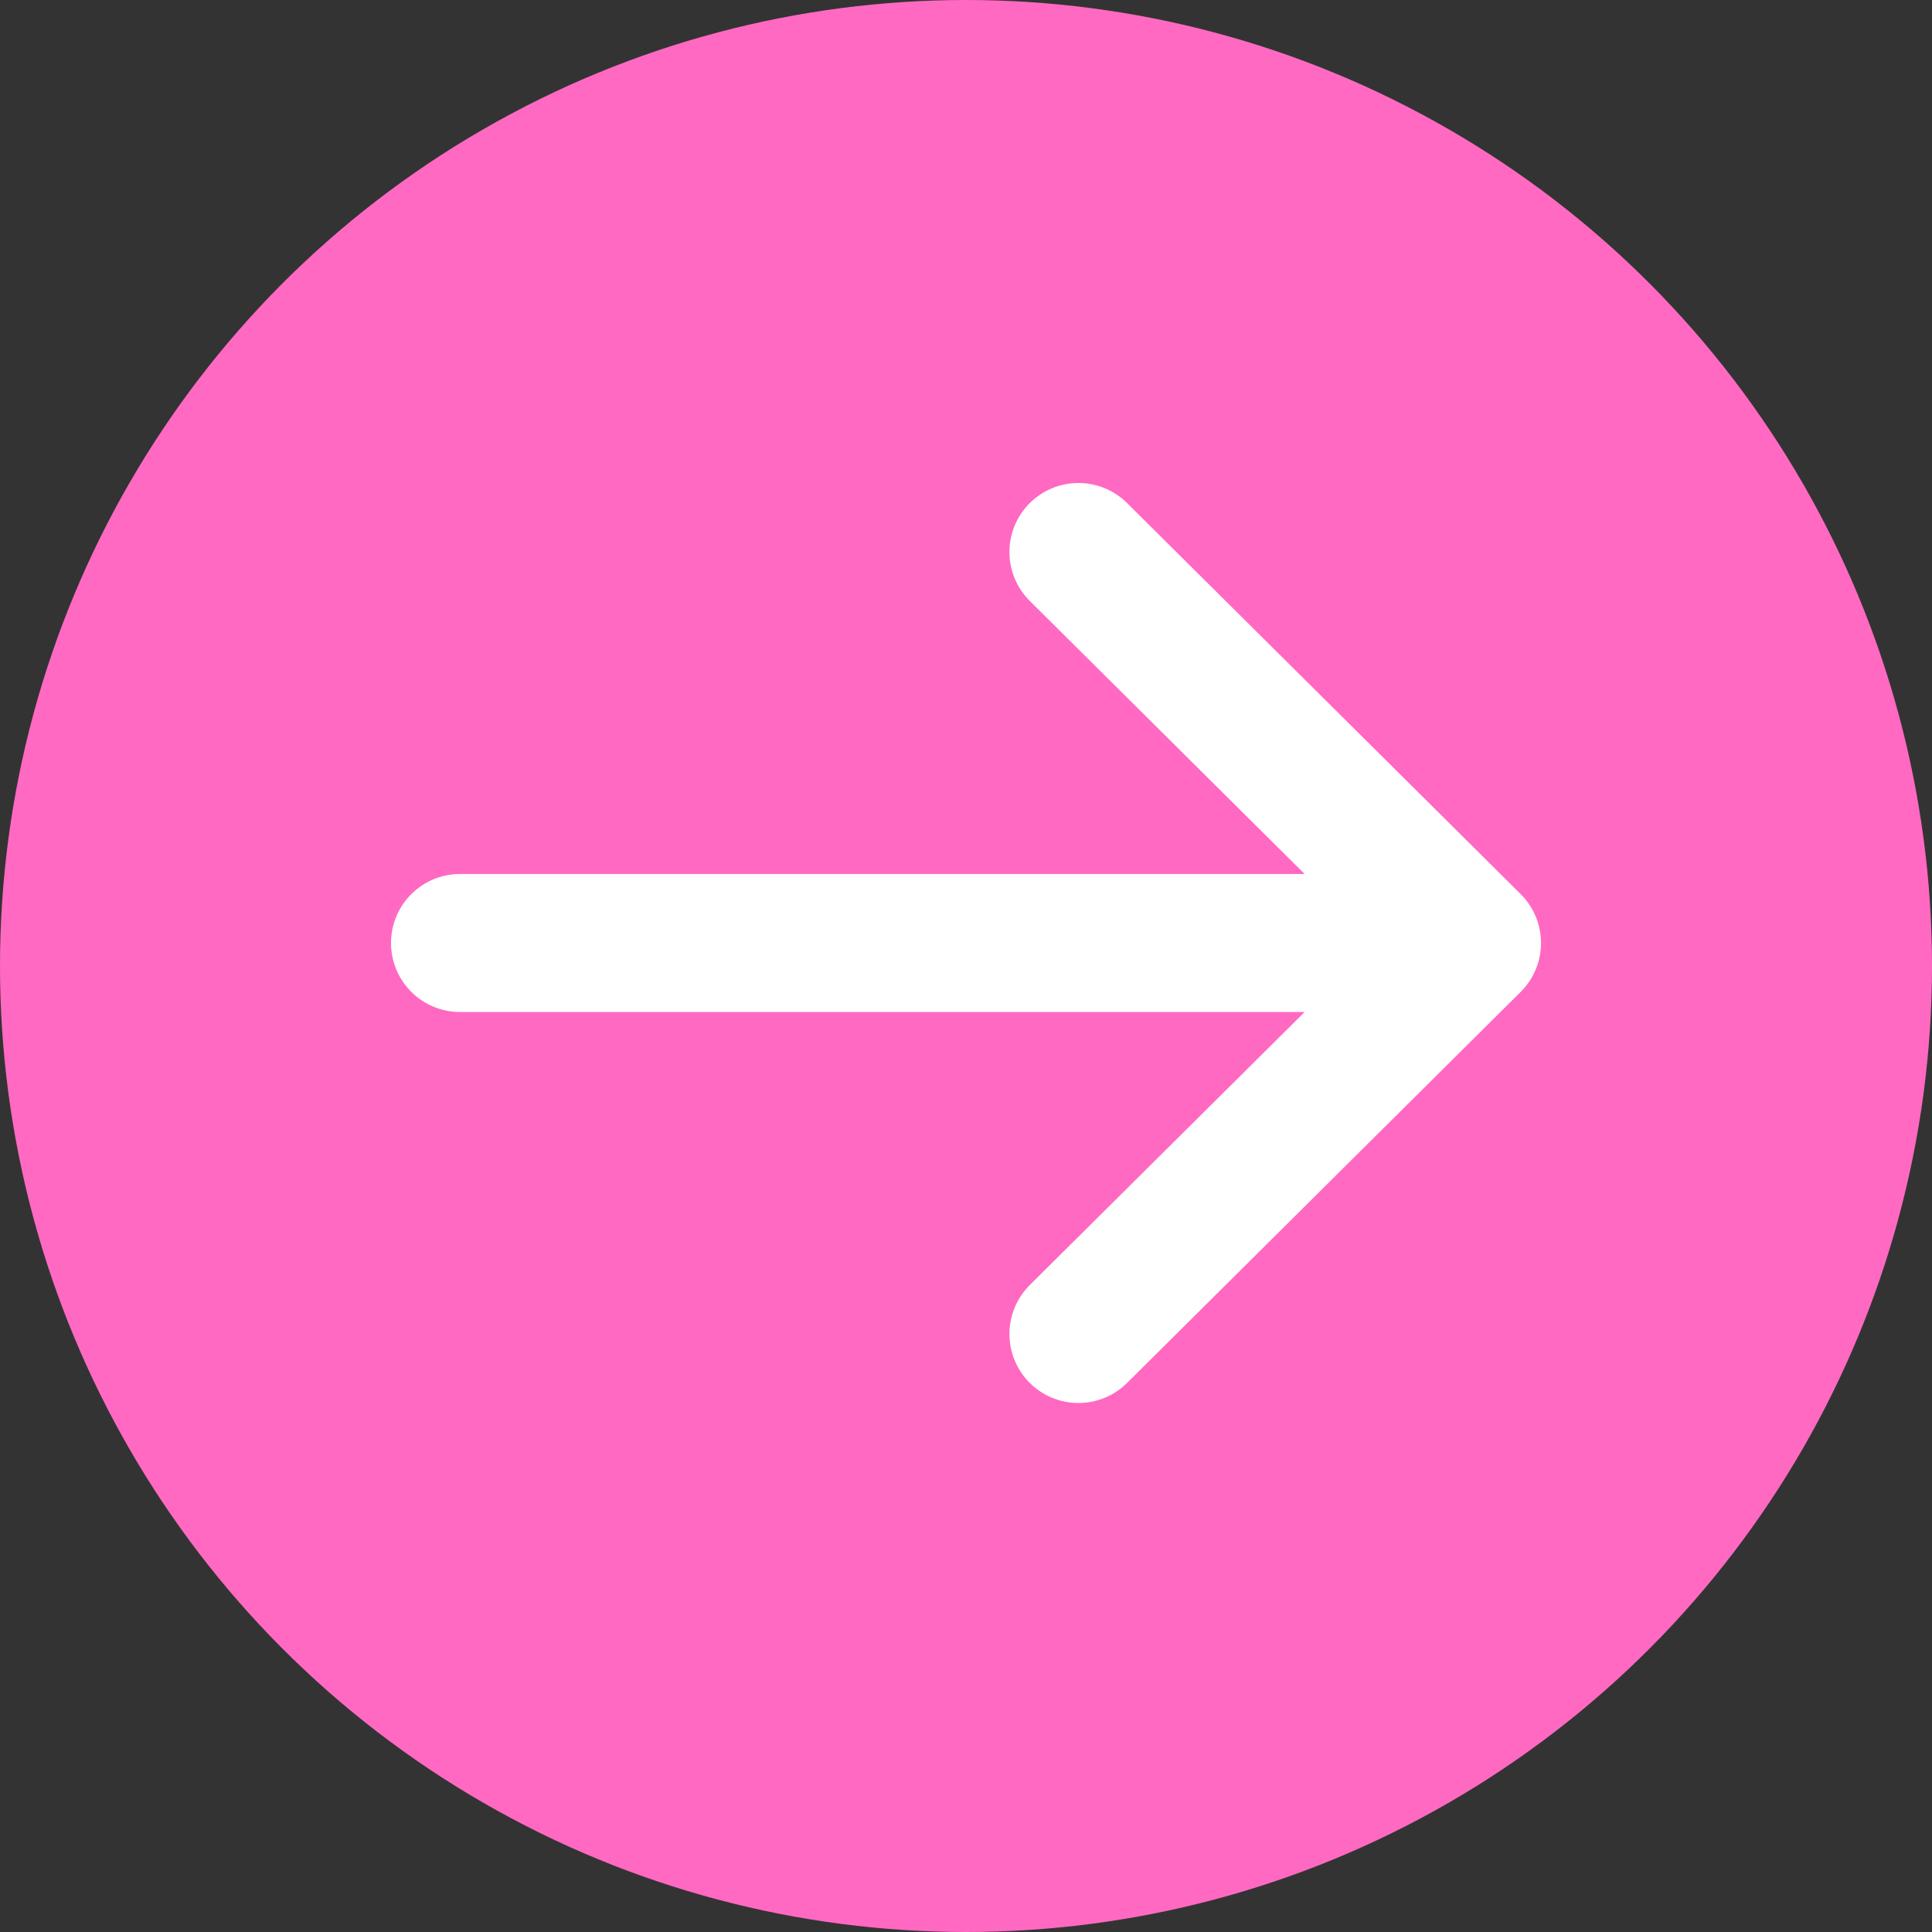 <svg width="42" height="42" viewBox="0 0 42 42" fill="none" xmlns="http://www.w3.org/2000/svg">
<rect x="0" y="0" width="42" height="42" fill="#333333" stroke="none"/>
<circle cx="21" cy="21" r="21" fill="#FF69C2"/>
<path d="M10 20.5L31.389 20.5M23.444 29L32 20.5L23.444 12" stroke="white" stroke-width="3" stroke-linecap="round" stroke-linejoin="round"/>
</svg>
